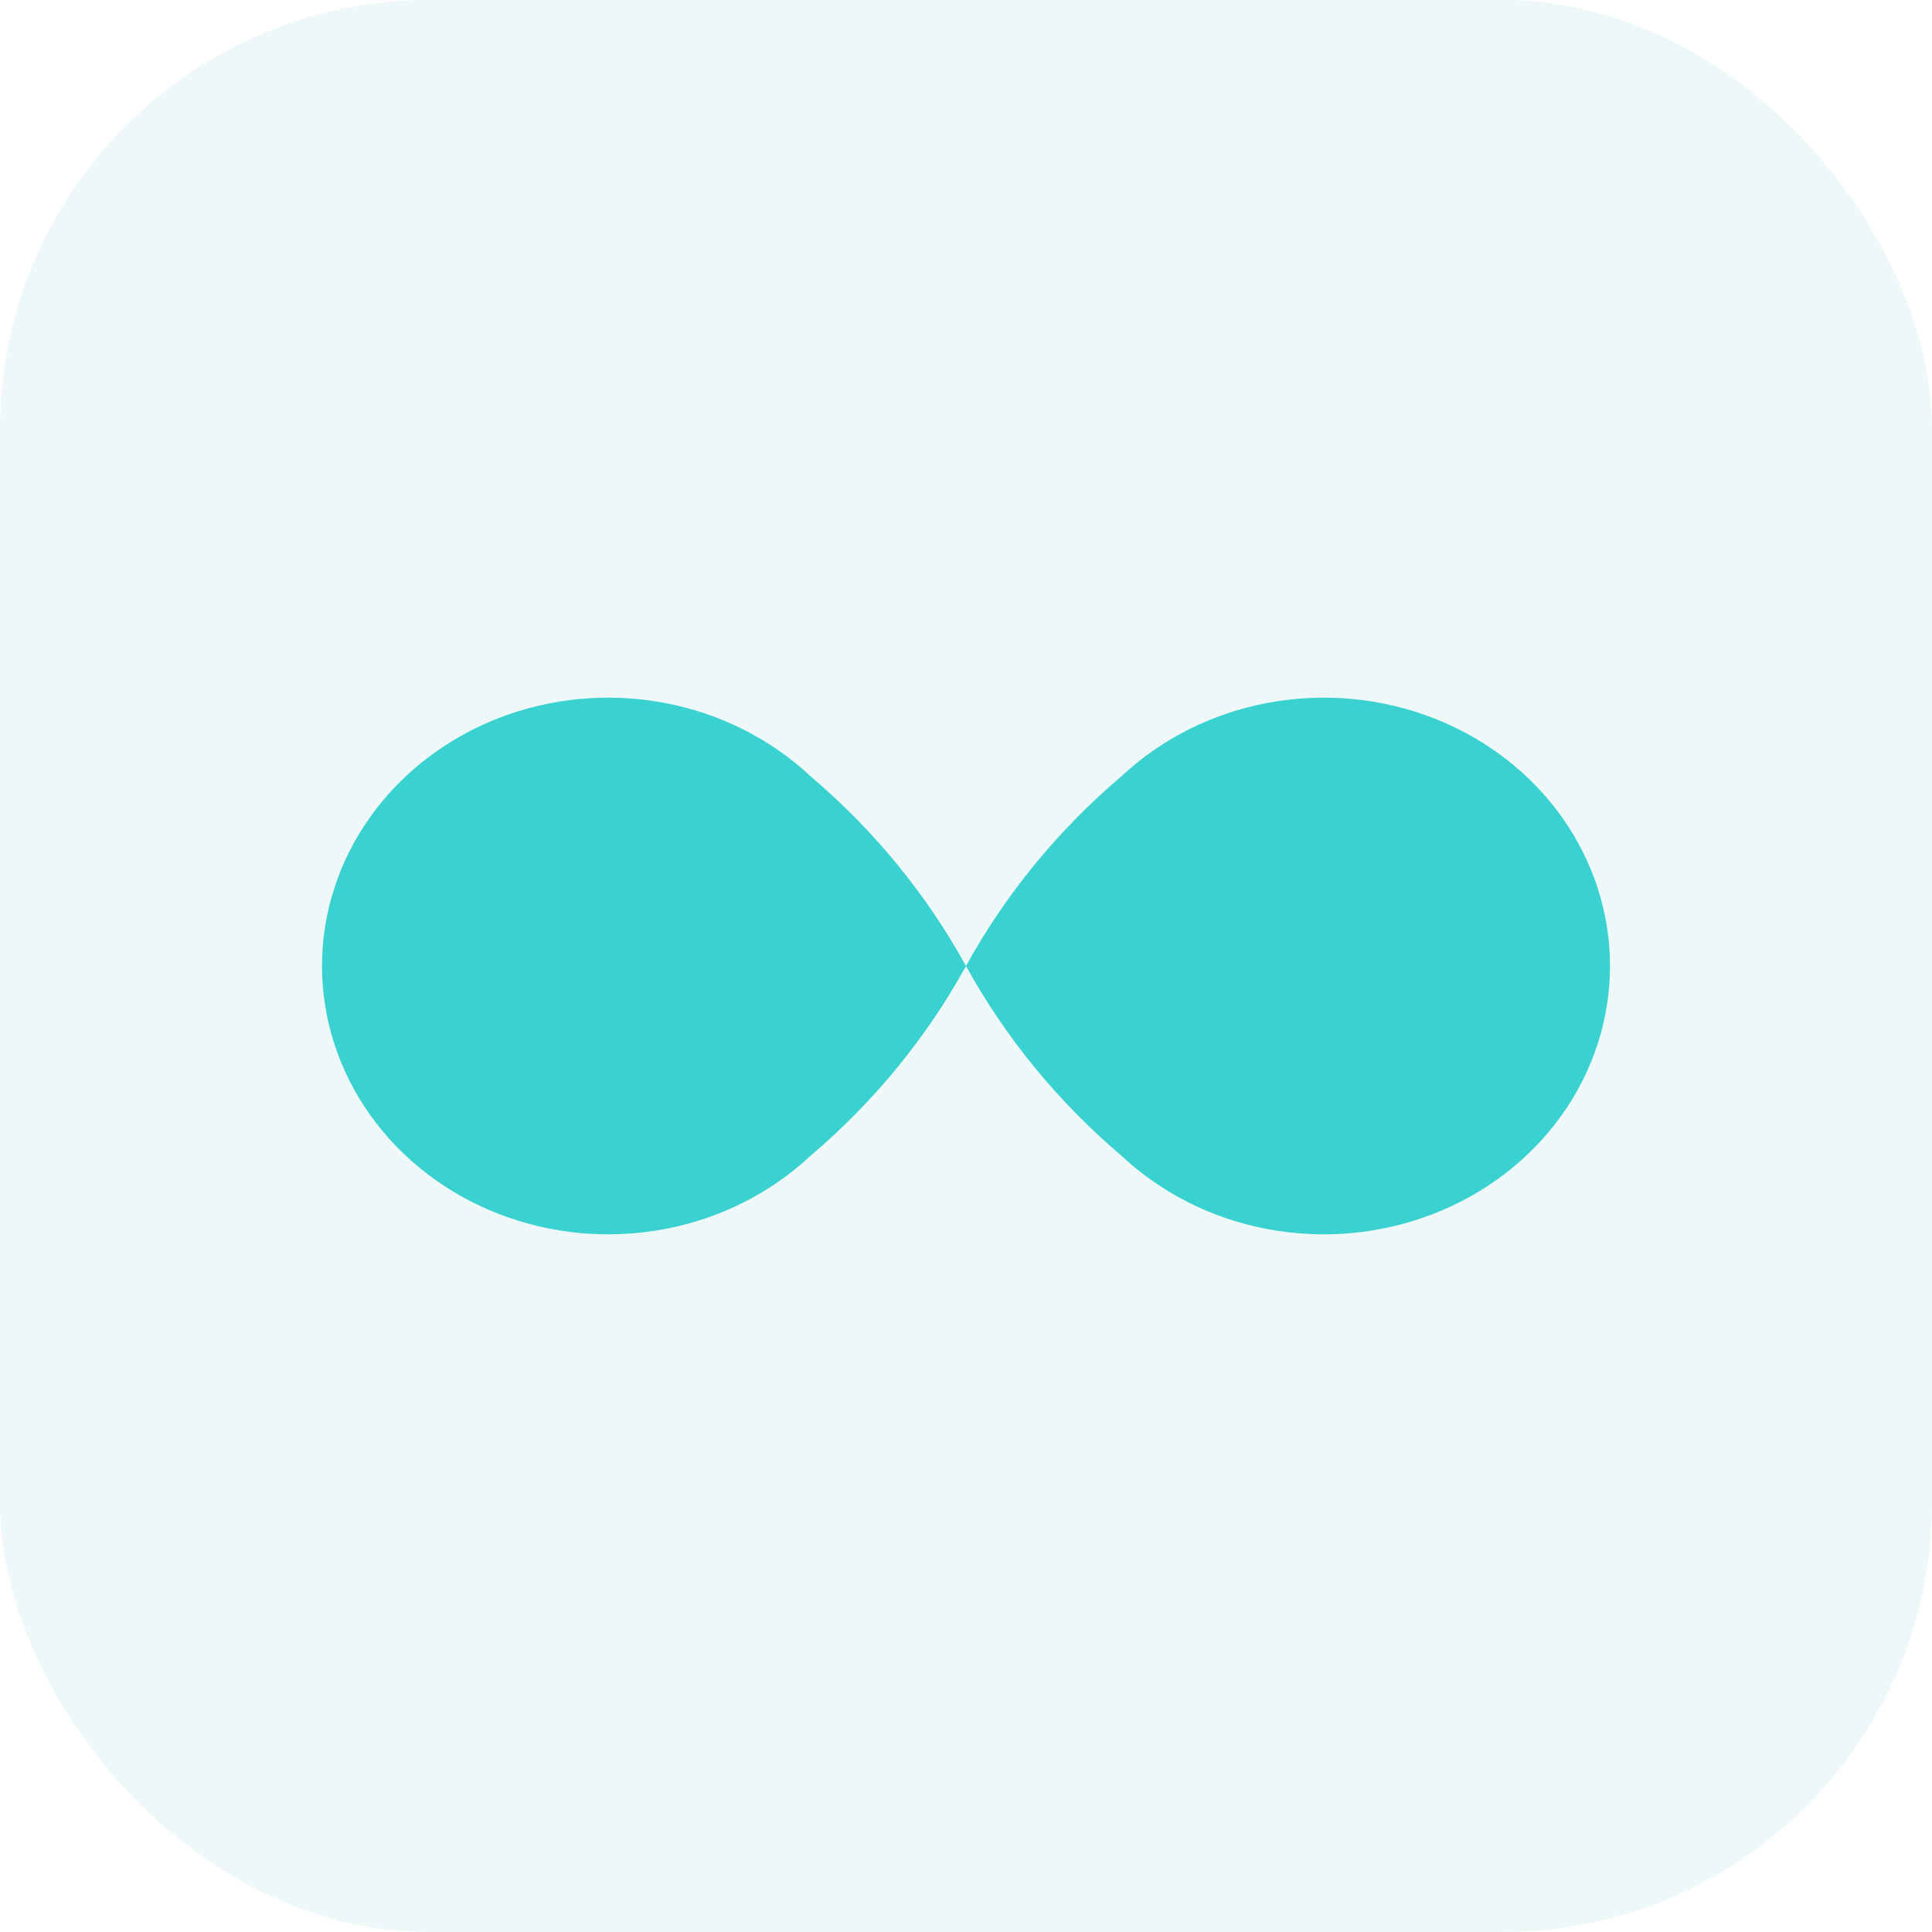<svg width="36" height="36" viewBox="0 0 36 36" fill="none" xmlns="http://www.w3.org/2000/svg">
<rect width="36" height="36" rx="8" fill="#56B6B5" fill-opacity="0.1"/>
<path d="M15.104 14.465C14.358 13.766 13.408 13.289 12.374 13.096C11.339 12.903 10.267 13.002 9.292 13.38C8.318 13.759 7.485 14.4 6.899 15.222C6.313 16.044 6 17.011 6 18C6 18.989 6.313 19.956 6.899 20.778C7.485 21.6 8.318 22.241 9.292 22.619C10.267 22.998 11.339 23.097 12.374 22.904C13.408 22.711 14.358 22.234 15.104 21.535C16.288 20.529 17.268 19.331 18 18C18.732 16.669 19.712 15.471 20.896 14.465C21.642 13.766 22.592 13.289 23.626 13.096C24.661 12.903 25.733 13.002 26.708 13.38C27.682 13.759 28.515 14.4 29.101 15.222C29.687 16.044 30 17.011 30 18C30 18.989 29.687 19.956 29.101 20.778C28.515 21.6 27.682 22.241 26.708 22.619C25.733 22.998 24.661 23.097 23.626 22.904C22.592 22.711 21.642 22.234 20.896 21.535C19.712 20.529 18.732 19.331 18 18C17.268 16.669 16.288 15.471 15.104 14.465Z" fill="#39D2D1"/>
</svg>
